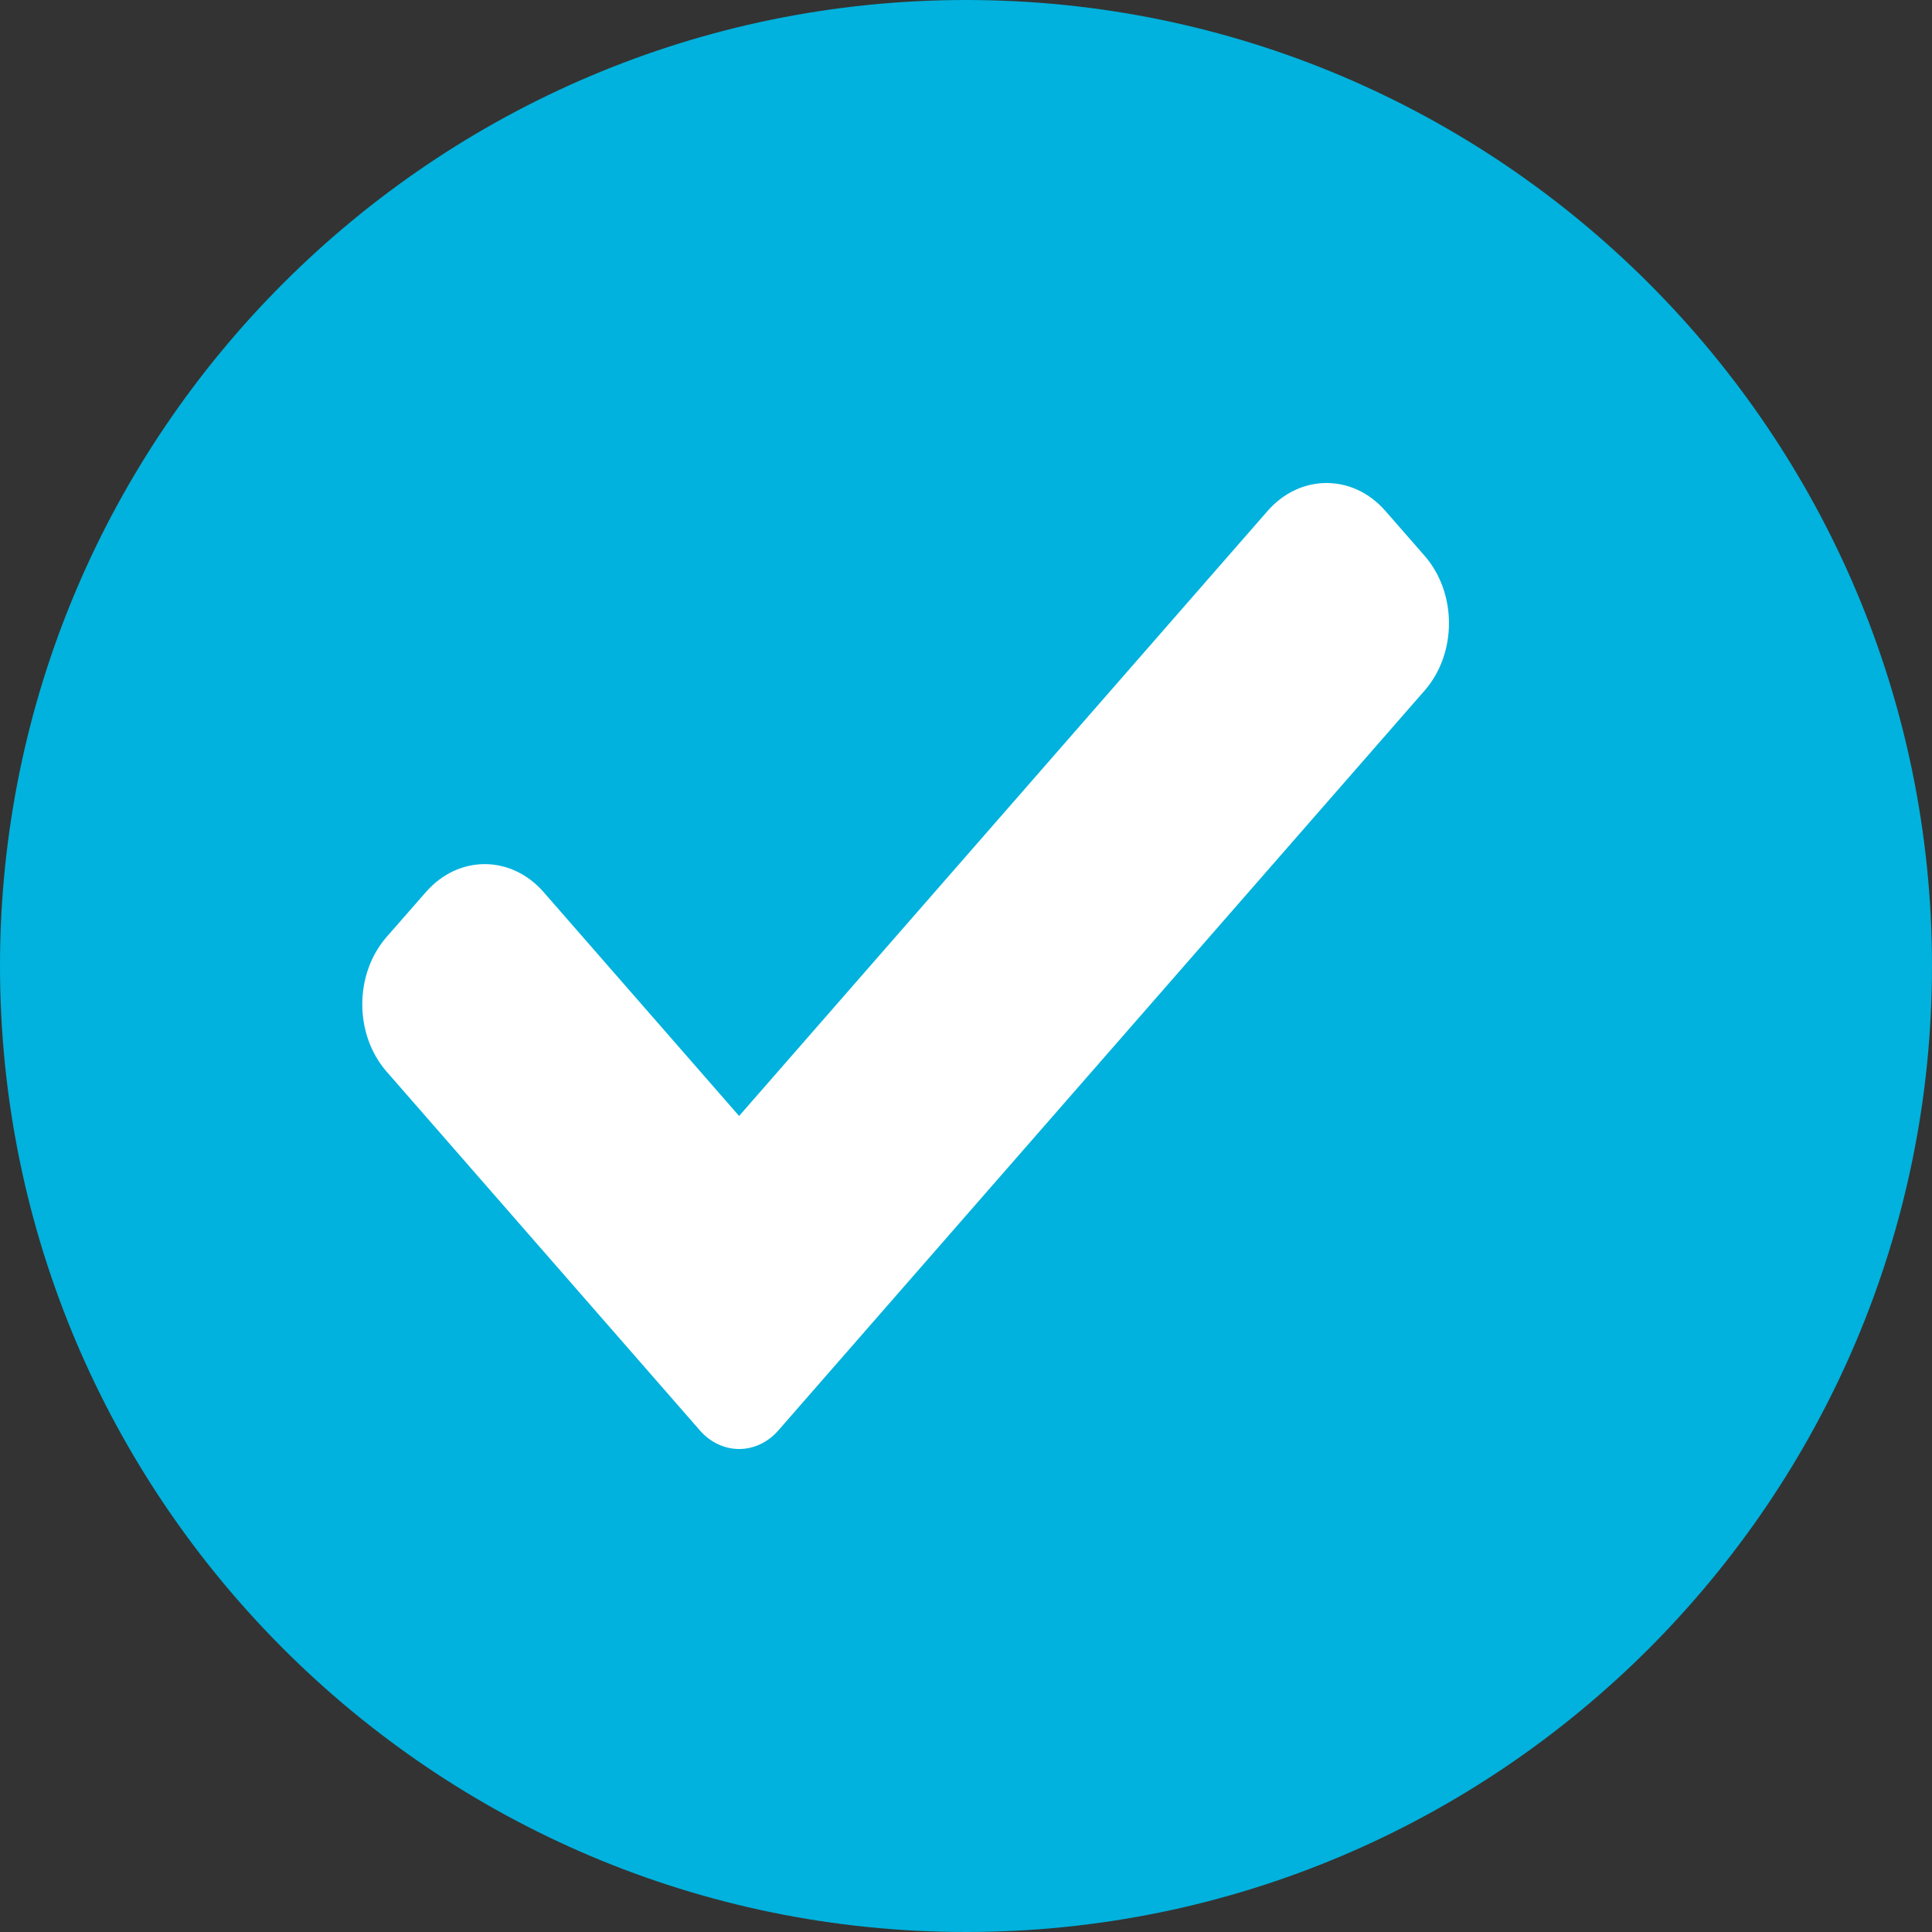 <svg width="16" height="16" viewBox="0 0 16 16" fill="none" xmlns="http://www.w3.org/2000/svg">
<rect x="0" y="0" width="16" height="16" fill="#333333" stroke="none"/>
<path d="M8 0C3.589 0 0 3.589 0 8C0 12.411 3.589 16 8 16C12.411 16 16 12.411 16 8C16 3.589 12.411 0 8 0Z" fill="#00B2DD"/>
<path d="M6.446 11.846C6.36 11.945 6.243 12 6.121 12C6 12 5.882 11.945 5.796 11.846L3.202 8.875C2.933 8.567 2.933 8.067 3.202 7.759L3.527 7.388C3.796 7.079 4.232 7.079 4.502 7.388L6.121 9.242L10.498 4.231C10.768 3.923 11.204 3.923 11.473 4.231L11.798 4.603C12.067 4.911 12.067 5.411 11.798 5.719L6.446 11.846Z" fill="white"/>
</svg>
